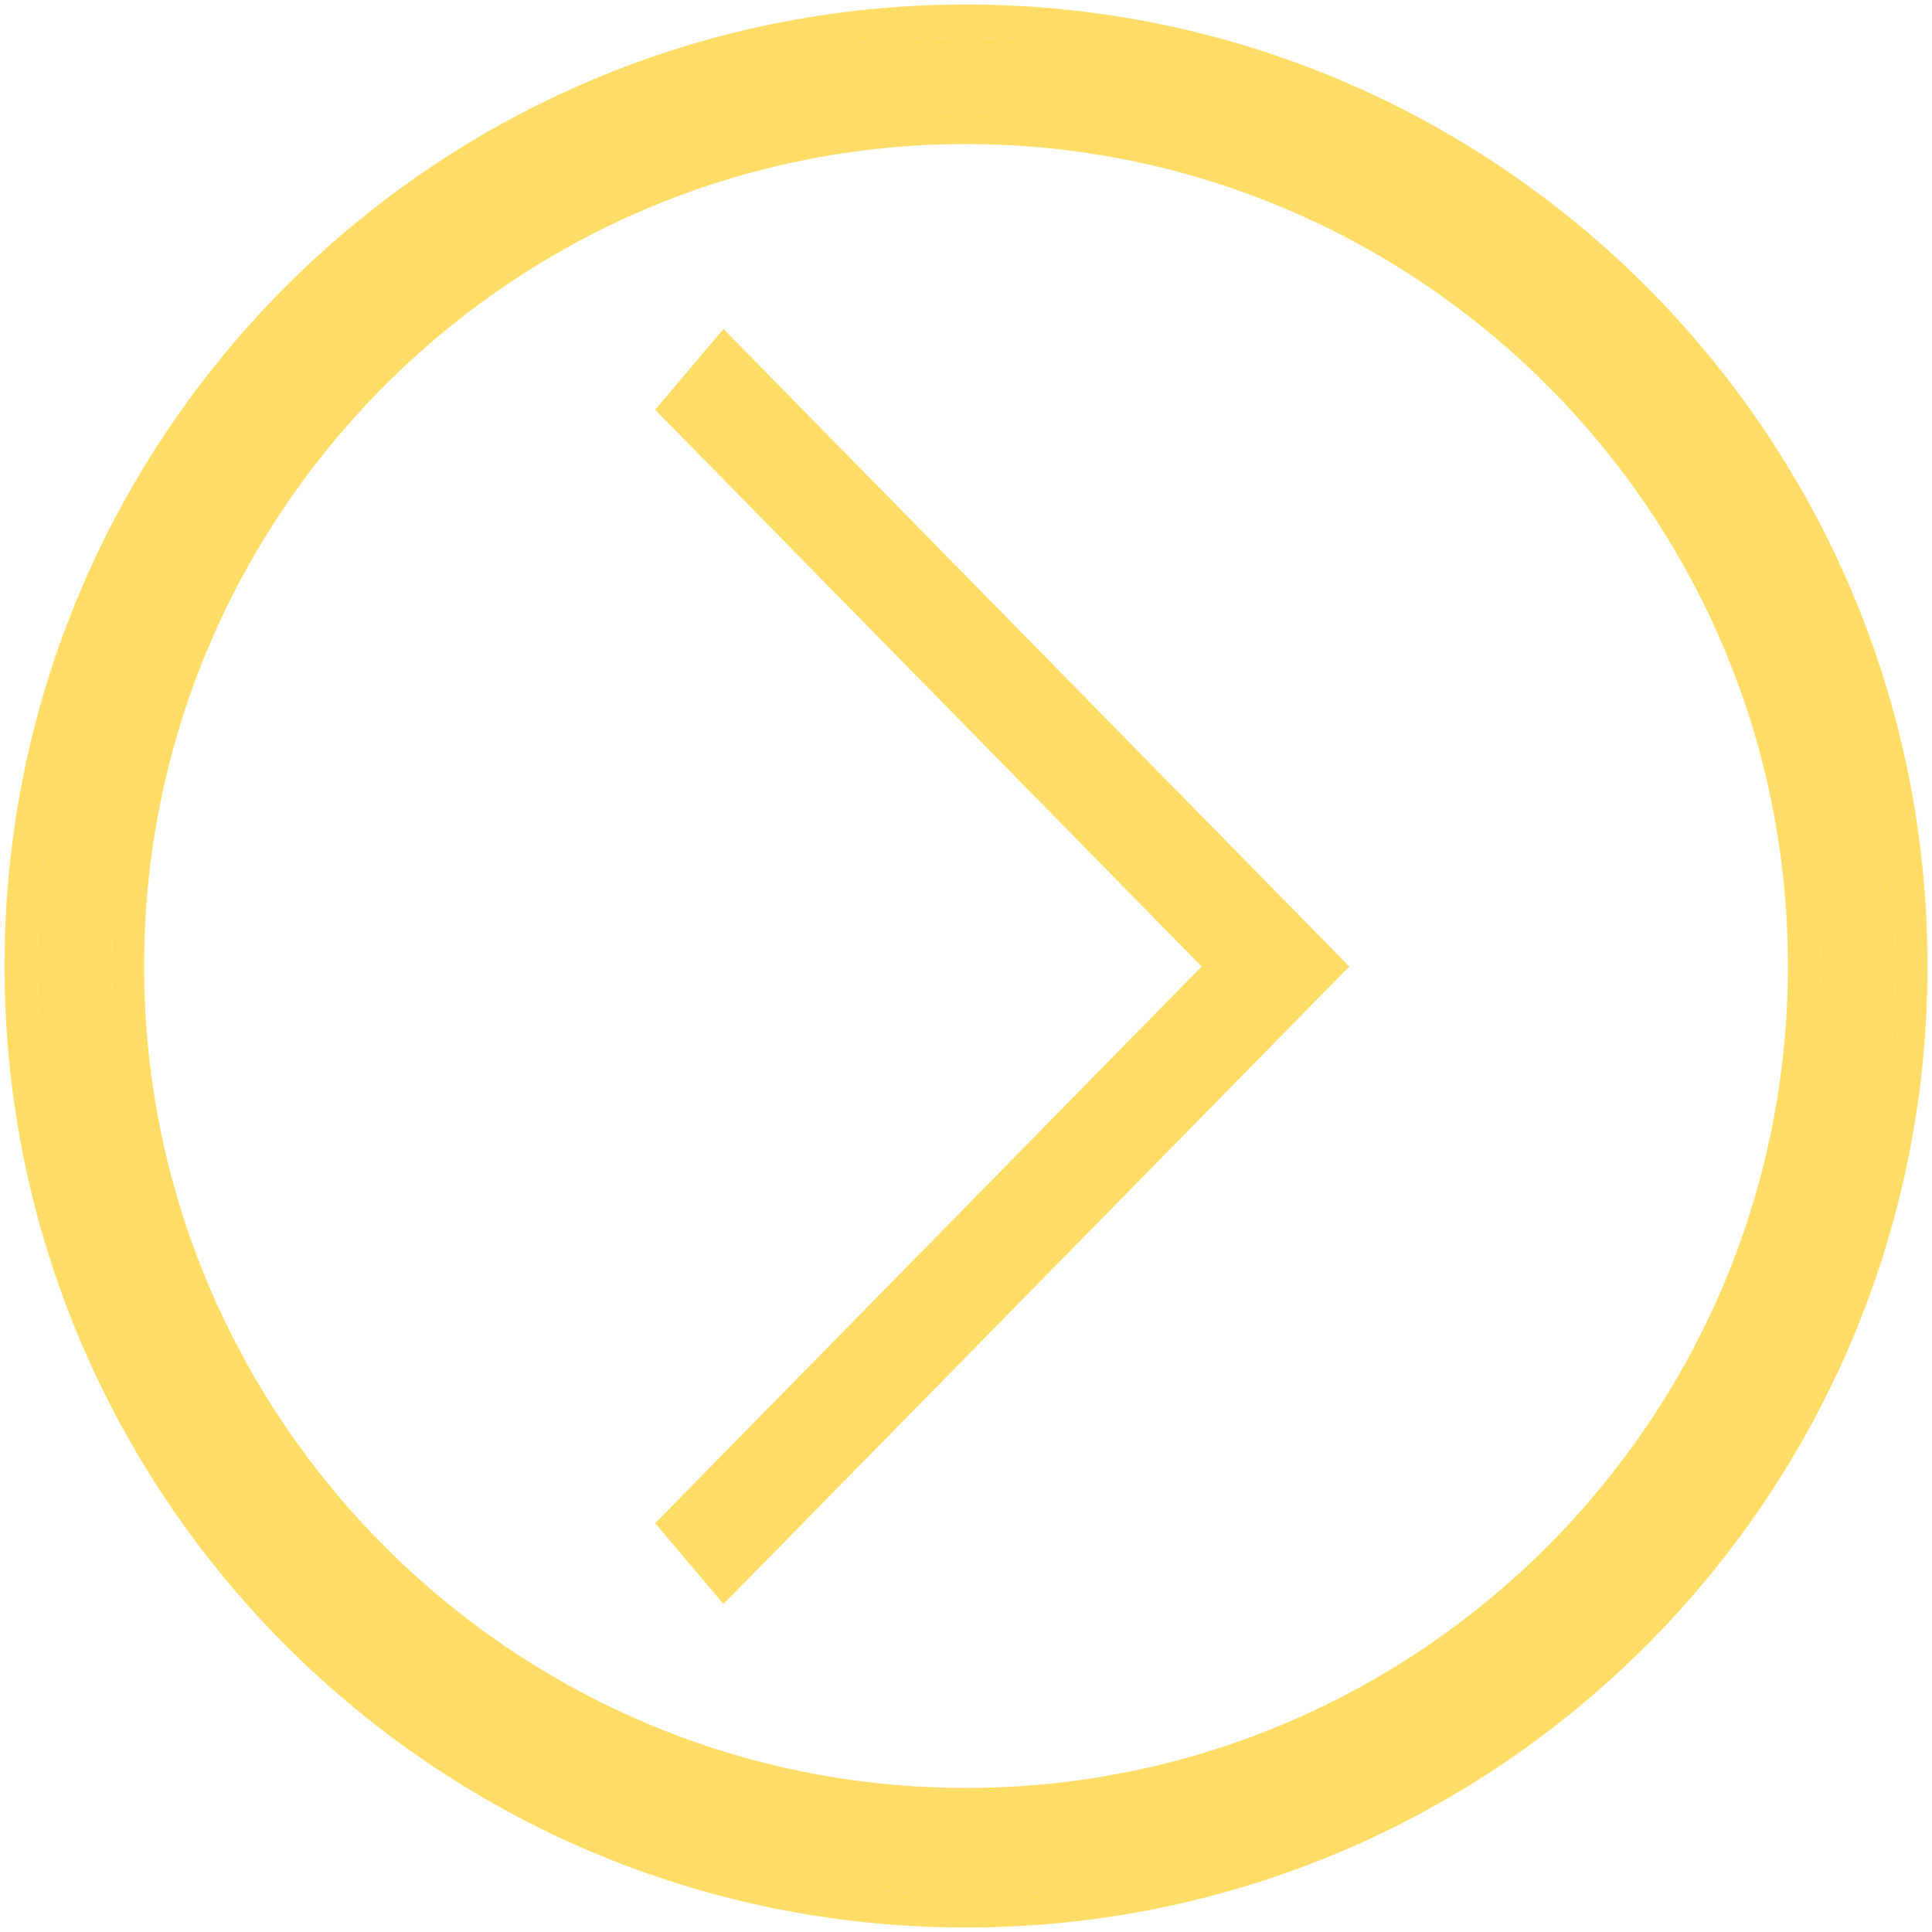<svg width="104" height="104" viewBox="0 0 104 104" fill="none" xmlns="http://www.w3.org/2000/svg">
<path d="M52 102C79.618 102 102 79.614 102 52C102 24.386 79.618 2 52 2C24.386 2 2 24.386 2 52C2 79.614 24.386 102 52 102ZM52 6C77.364 6 98 26.636 98 52C98 77.364 77.364 98 52 98C26.632 98 6 77.364 6 52C6 26.636 26.632 6 52 6Z" fill="#FFC700" fill-opacity="0.6"/>
<path d="M52 102.879C80.103 102.879 102.879 80.099 102.879 52C102.879 23.901 80.103 1.121 52 1.121C23.901 1.121 1.121 23.901 1.121 52C1.121 80.099 23.901 102.879 52 102.879ZM52 6.878C76.879 6.878 97.122 27.121 97.122 52C97.122 76.879 76.879 97.122 52 97.122C27.117 97.122 6.878 76.879 6.878 52C6.878 27.121 27.117 6.878 52 6.878Z" stroke="#FFC700" stroke-opacity="0.6" stroke-width="1.757"/>
<path d="M35.267 22.058L38.947 17.709L72.634 52.027L38.947 86.344L35.267 81.995L64.684 52.027L35.267 22.058Z" fill="#FFC700" fill-opacity="0.6"/>
</svg>
